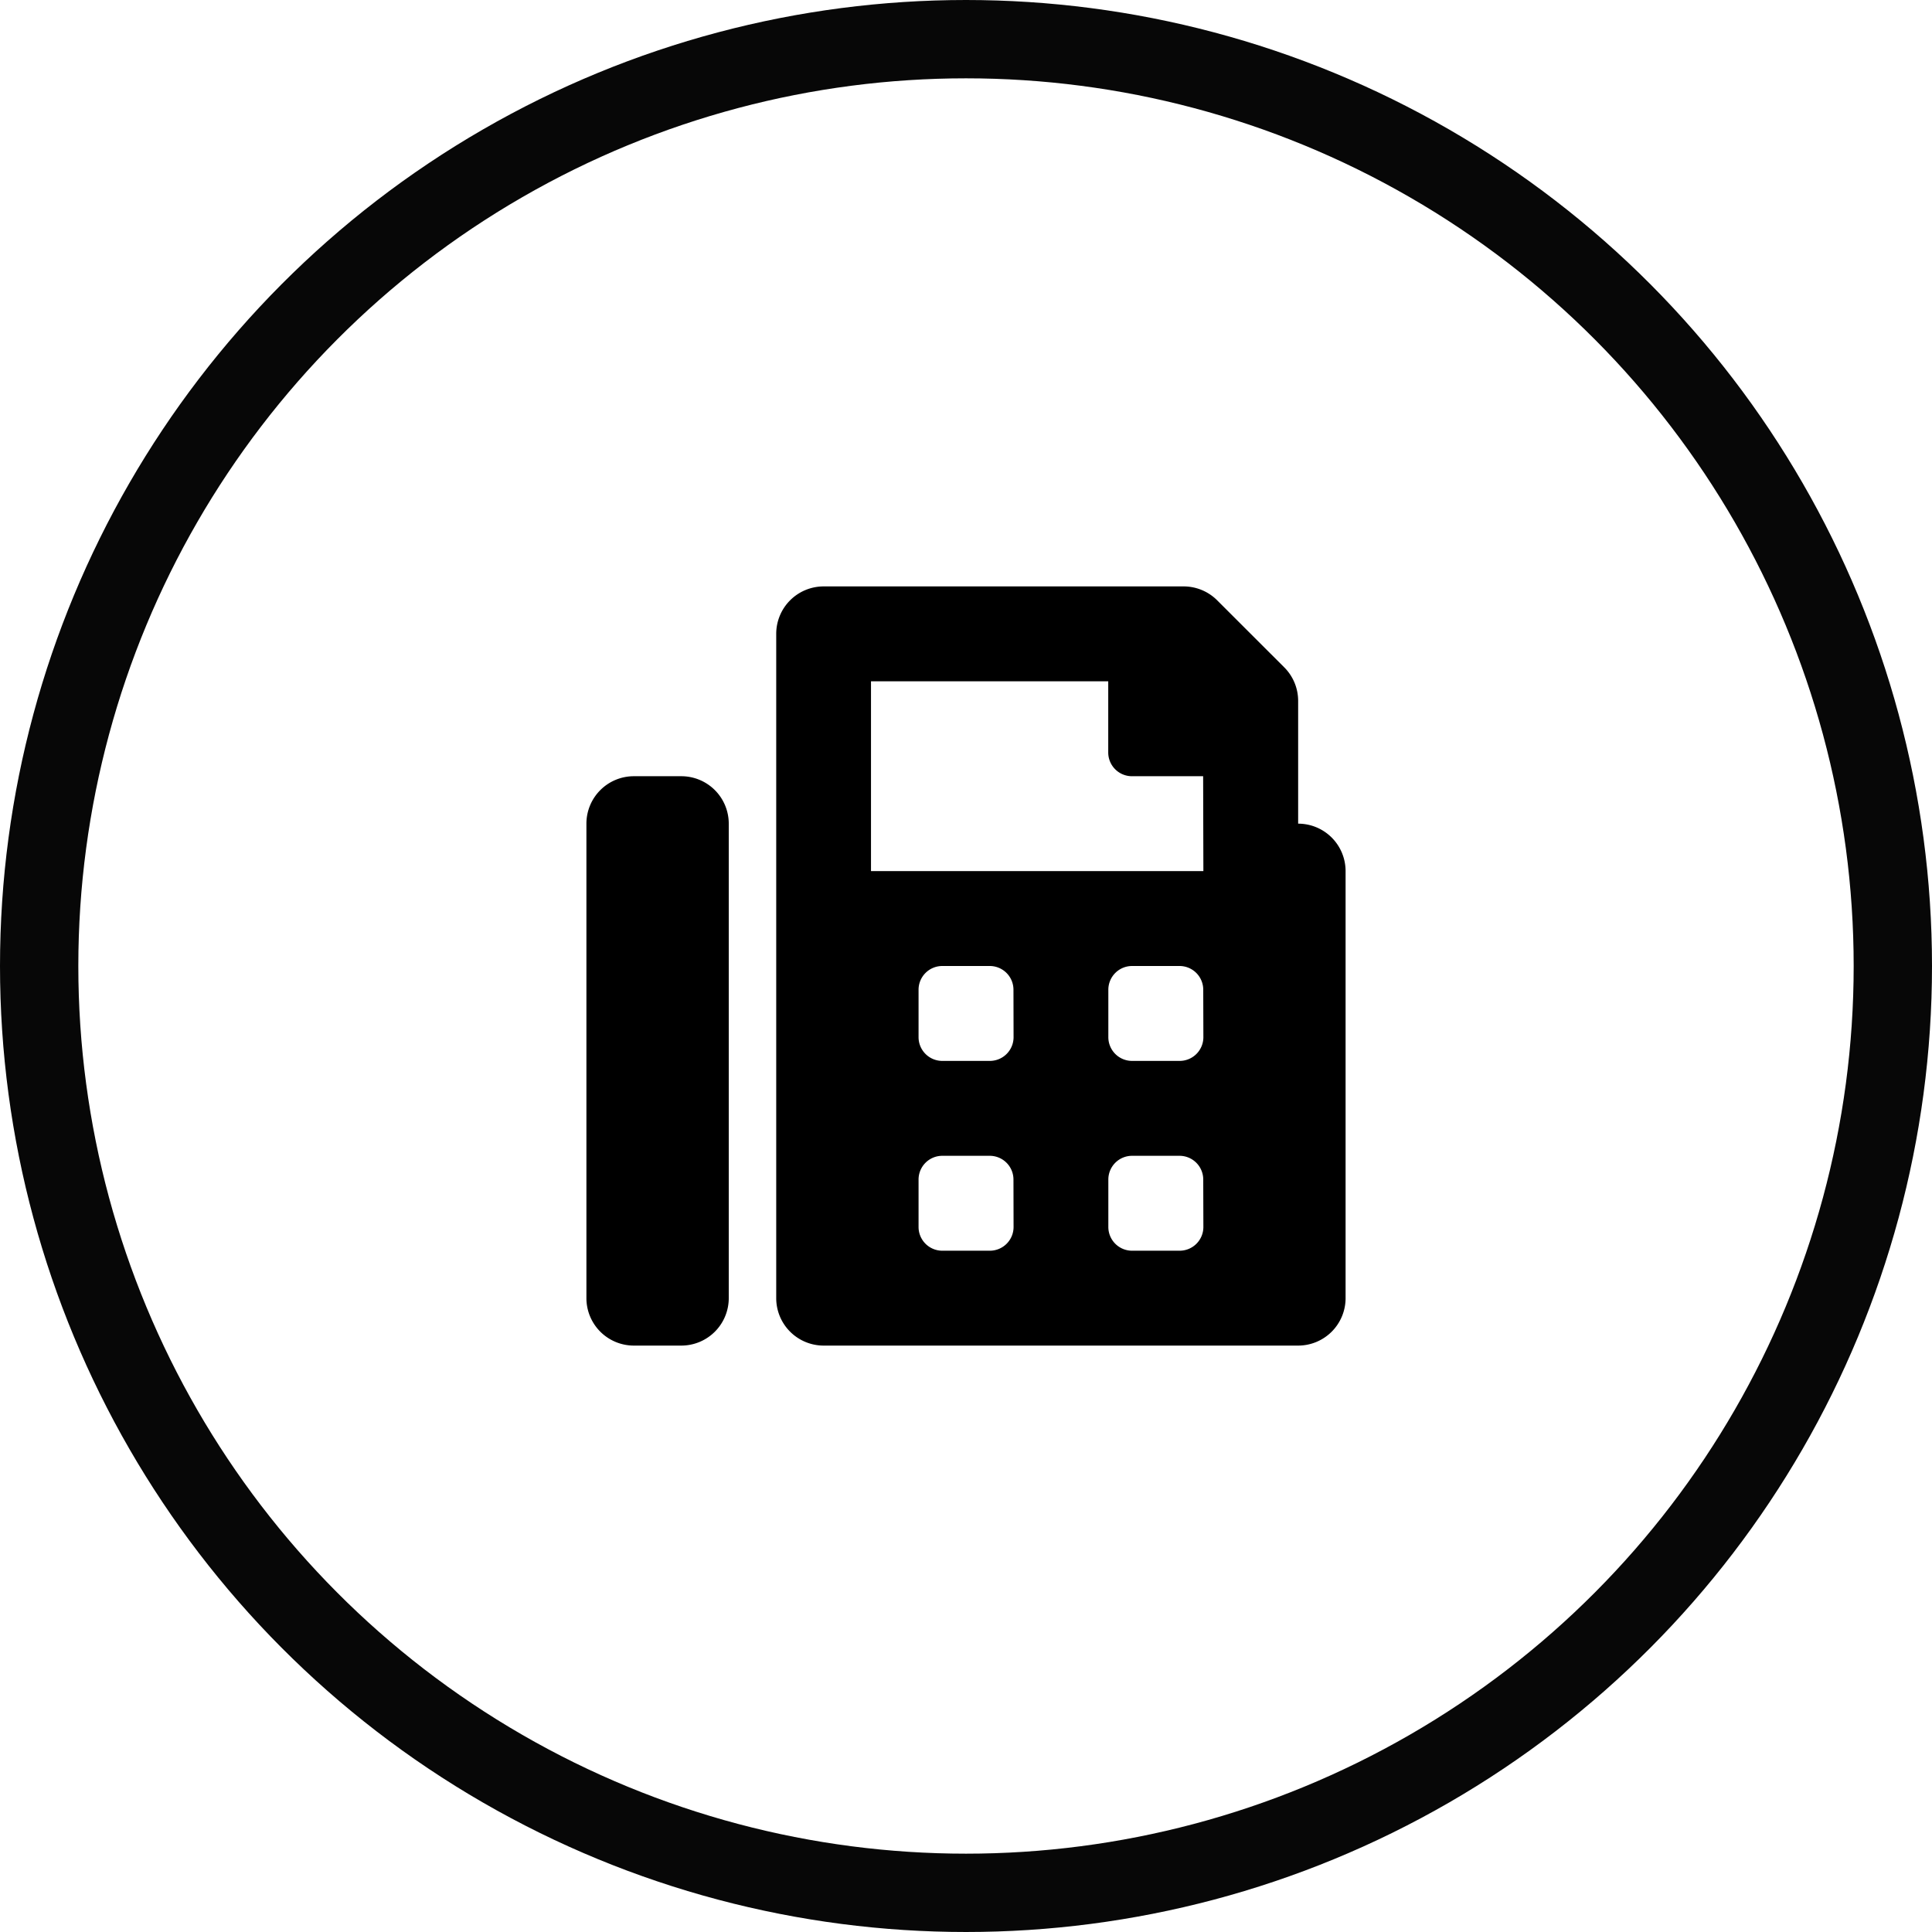 <svg xmlns="http://www.w3.org/2000/svg" width="74" height="74" viewBox="0 0 74 74">
  <g id="Group_18" data-name="Group 18" transform="translate(-524 -1242)">
    <g id="Ellipse_24" data-name="Ellipse 24" transform="translate(524 1242)" fill="none" stroke="#070707" stroke-width="3">
      <circle cx="37" cy="37" r="37" stroke="none"/>
      <circle cx="37" cy="37" r="35.5" fill="none"/>
    </g>
    <path id="_8542016_fax_office_icon" data-name="8542016_fax_office_icon" d="M27.261,9.087v-4.7A1.817,1.817,0,0,0,26.729,3.1L24.159.532A1.817,1.817,0,0,0,22.874,0H9.087A1.817,1.817,0,0,0,7.27,1.817V27.261a1.817,1.817,0,0,0,1.817,1.817H27.261a1.817,1.817,0,0,0,1.817-1.817V10.9A1.817,1.817,0,0,0,27.261,9.087Zm-10.9,15.448a.909.909,0,0,1-.909.909H13.631a.909.909,0,0,1-.909-.909V22.718a.909.909,0,0,1,.909-.909h1.817a.909.909,0,0,1,.909.909Zm0-7.27a.909.909,0,0,1-.909.909H13.631a.909.909,0,0,1-.909-.909V15.448a.909.909,0,0,1,.909-.909h1.817a.909.909,0,0,1,.909.909Zm7.27,7.27a.909.909,0,0,1-.909.909H20.9a.909.909,0,0,1-.909-.909V22.718a.909.909,0,0,1,.909-.909h1.817a.909.909,0,0,1,.909.909Zm0-7.27a.909.909,0,0,1-.909.909H20.9a.909.909,0,0,1-.909-.909V15.448a.909.909,0,0,1,.909-.909h1.817a.909.909,0,0,1,.909.909Zm0-6.361H10.9V3.635h9.087V6.361a.909.909,0,0,0,.909.909h2.726ZM3.635,7.27H1.817A1.817,1.817,0,0,0,0,9.087V27.261a1.817,1.817,0,0,0,1.817,1.817H3.635a1.817,1.817,0,0,0,1.817-1.817V9.087A1.817,1.817,0,0,0,3.635,7.27Z" transform="translate(546.461 1264.461)"/>
  </g>
</svg>